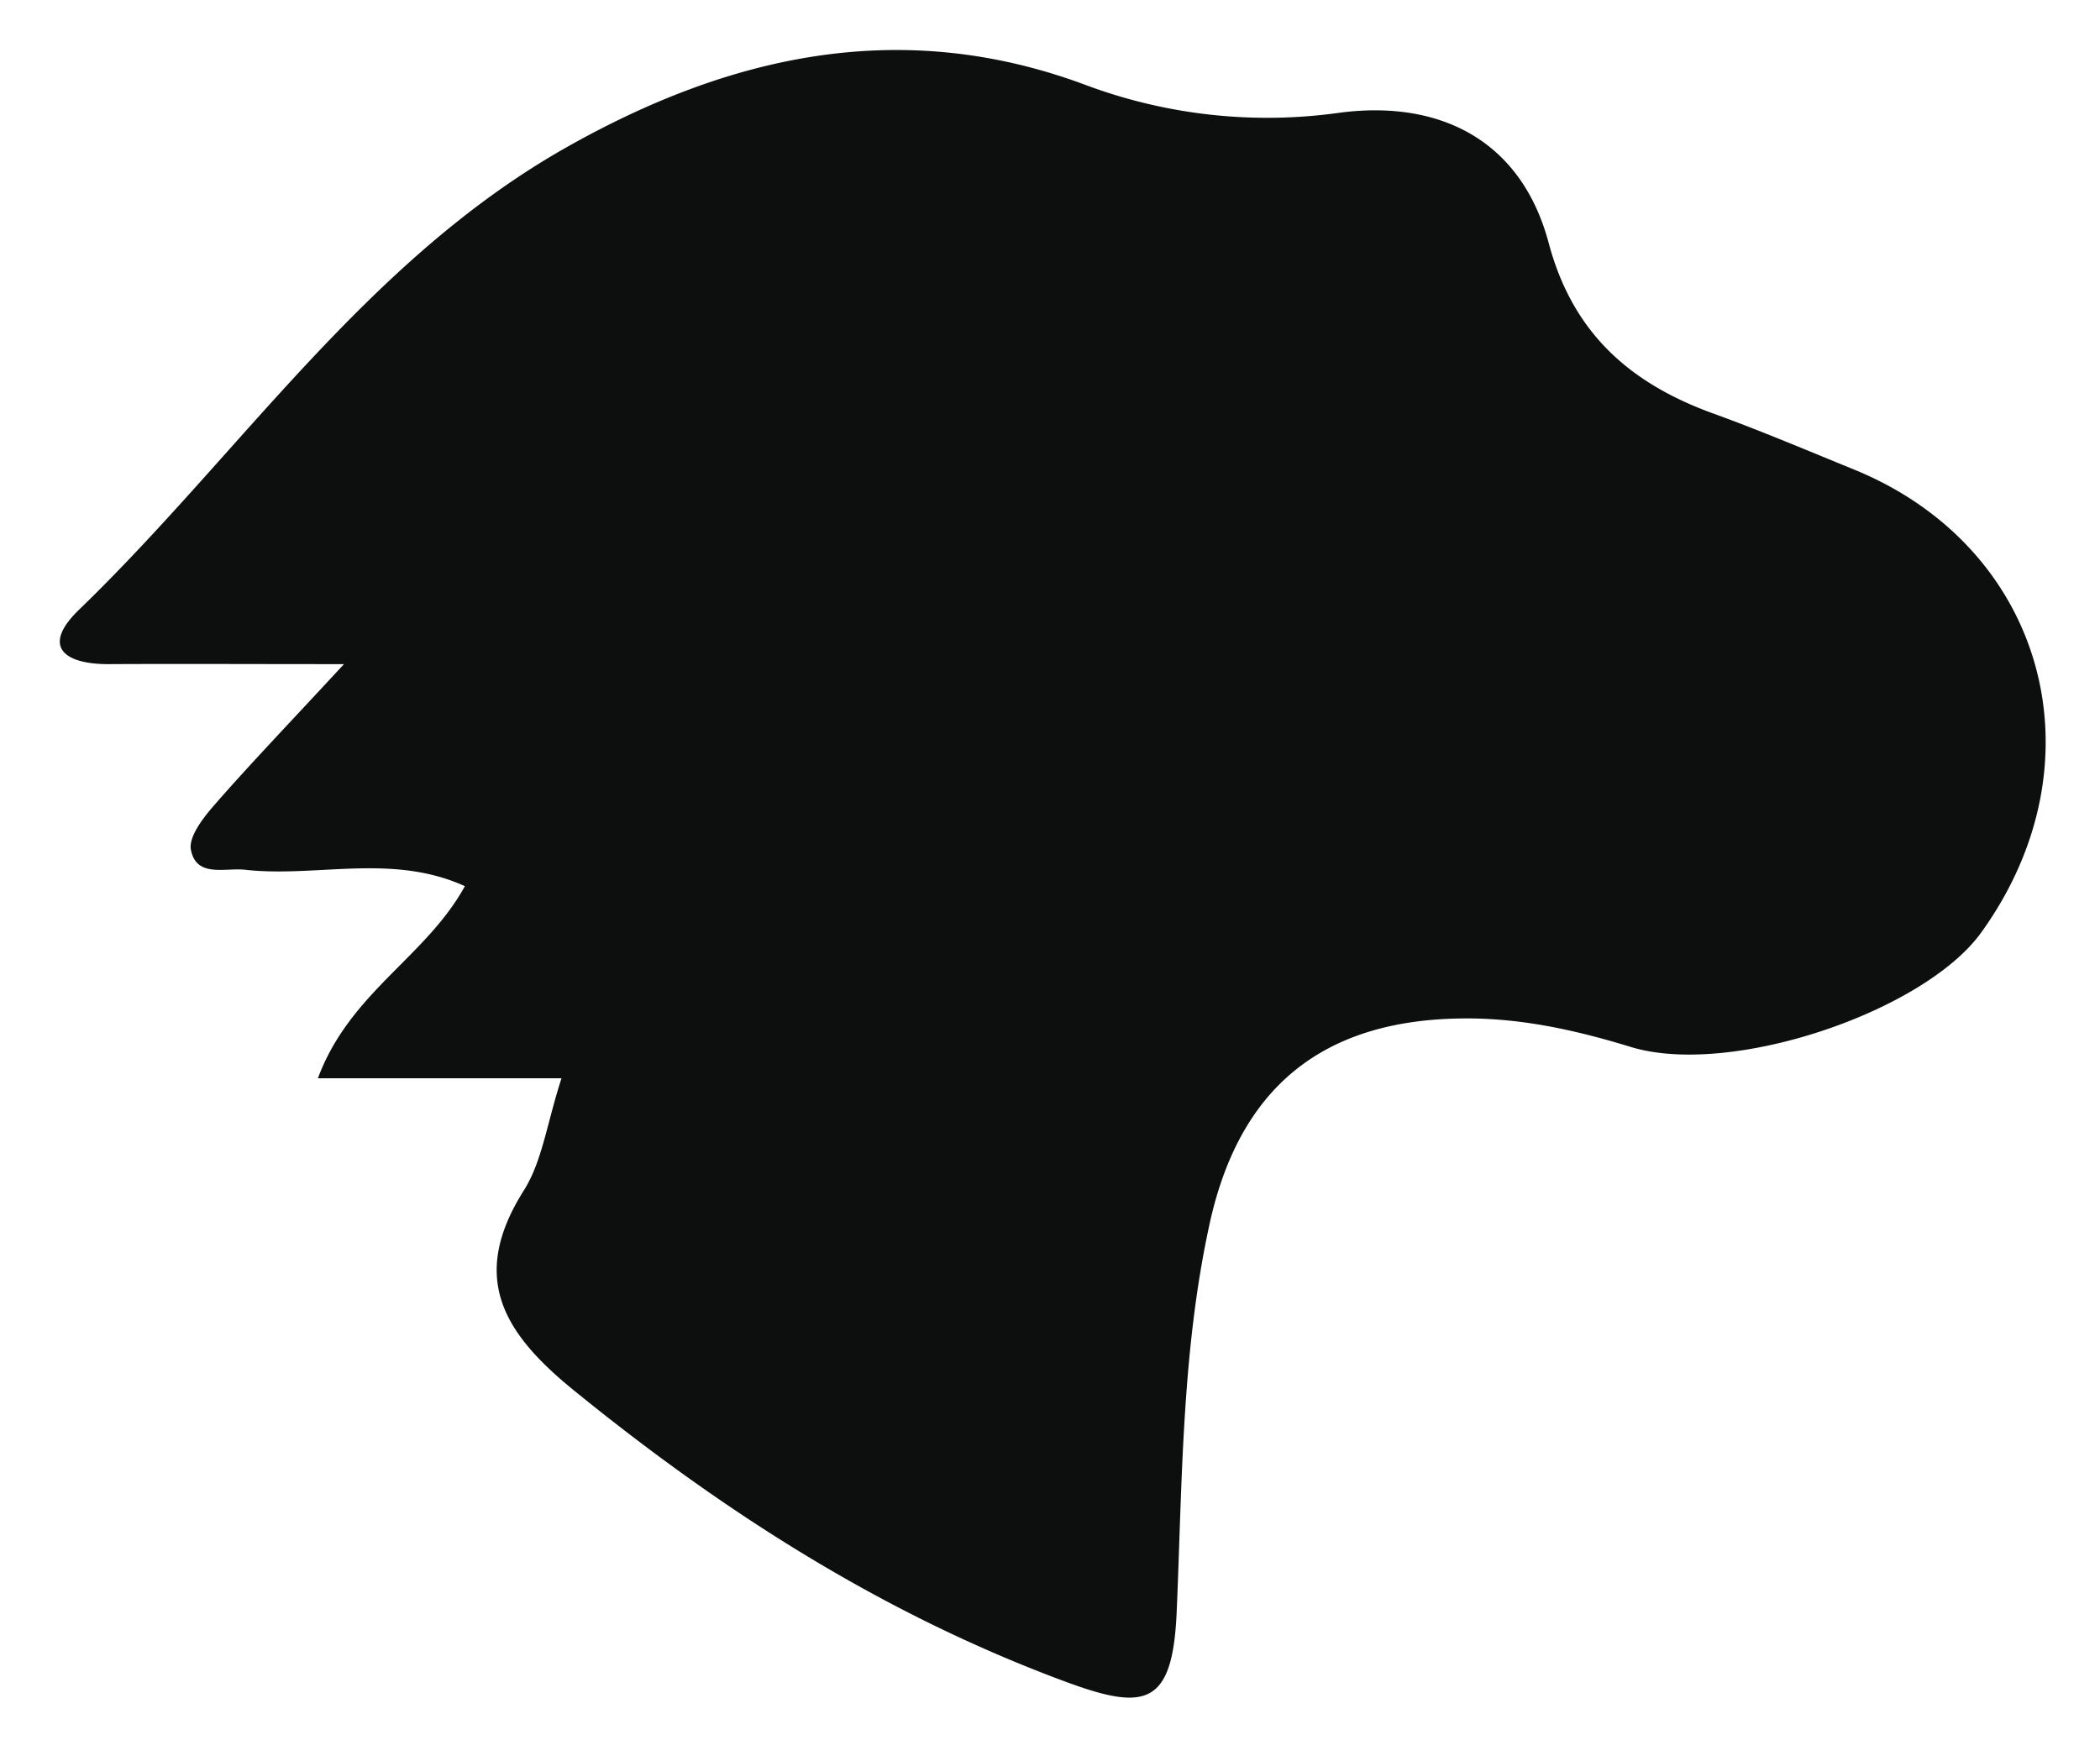 <svg xmlns="http://www.w3.org/2000/svg" viewBox="0 0 500 414.46"><defs><style>.cls-1{fill:#0d0e0e;}</style></defs><title>dino</title><path class="cls-1" d="M133.69 256.8h-58c7.61-20.46 25.64-28.78 35-45.75-17.41-7.91-35.29-2-52.37-3.91-4.76-.52-11.55 1.95-12.86-4.74-.6-3.09 2.89-7.59 5.51-10.6 8.34-9.57 17.15-18.74 30.93-33.63-22.73 0-39.29-.09-55.84 0-10.74.08-16.4-4.14-7.2-13C57.05 108.24 87 62.32 134.46 35.32c39-22.14 79.91-31.45 123.76-15.18a123.51 123.51 0 0 0 60.72 6.71c23.58-3.11 43.19 6.3 49.79 31 5.75 21.58 19.44 33.48 39.24 40.65 11.3 4.1 22.39 8.81 33.53 13.35 45.5 18.6 59.5 69.61 30.21 110.25-13.63 18.9-59.71 34.51-83.43 27.24-13.33-4.08-26.55-7-40.52-6.78-33.2.47-52.75 16.75-59.78 49-6.67 30.56-6.49 61.72-7.83 92.6-1 22.2-7.58 23.35-26.54 16.32-43.44-16.1-81.35-40.38-117-69.37-16.91-13.74-24.93-27-11.84-47.67 4.32-6.88 5.42-15.82 8.92-26.64z" id="Layer_2" data-name="Layer 2"/><script xmlns=""/></svg>